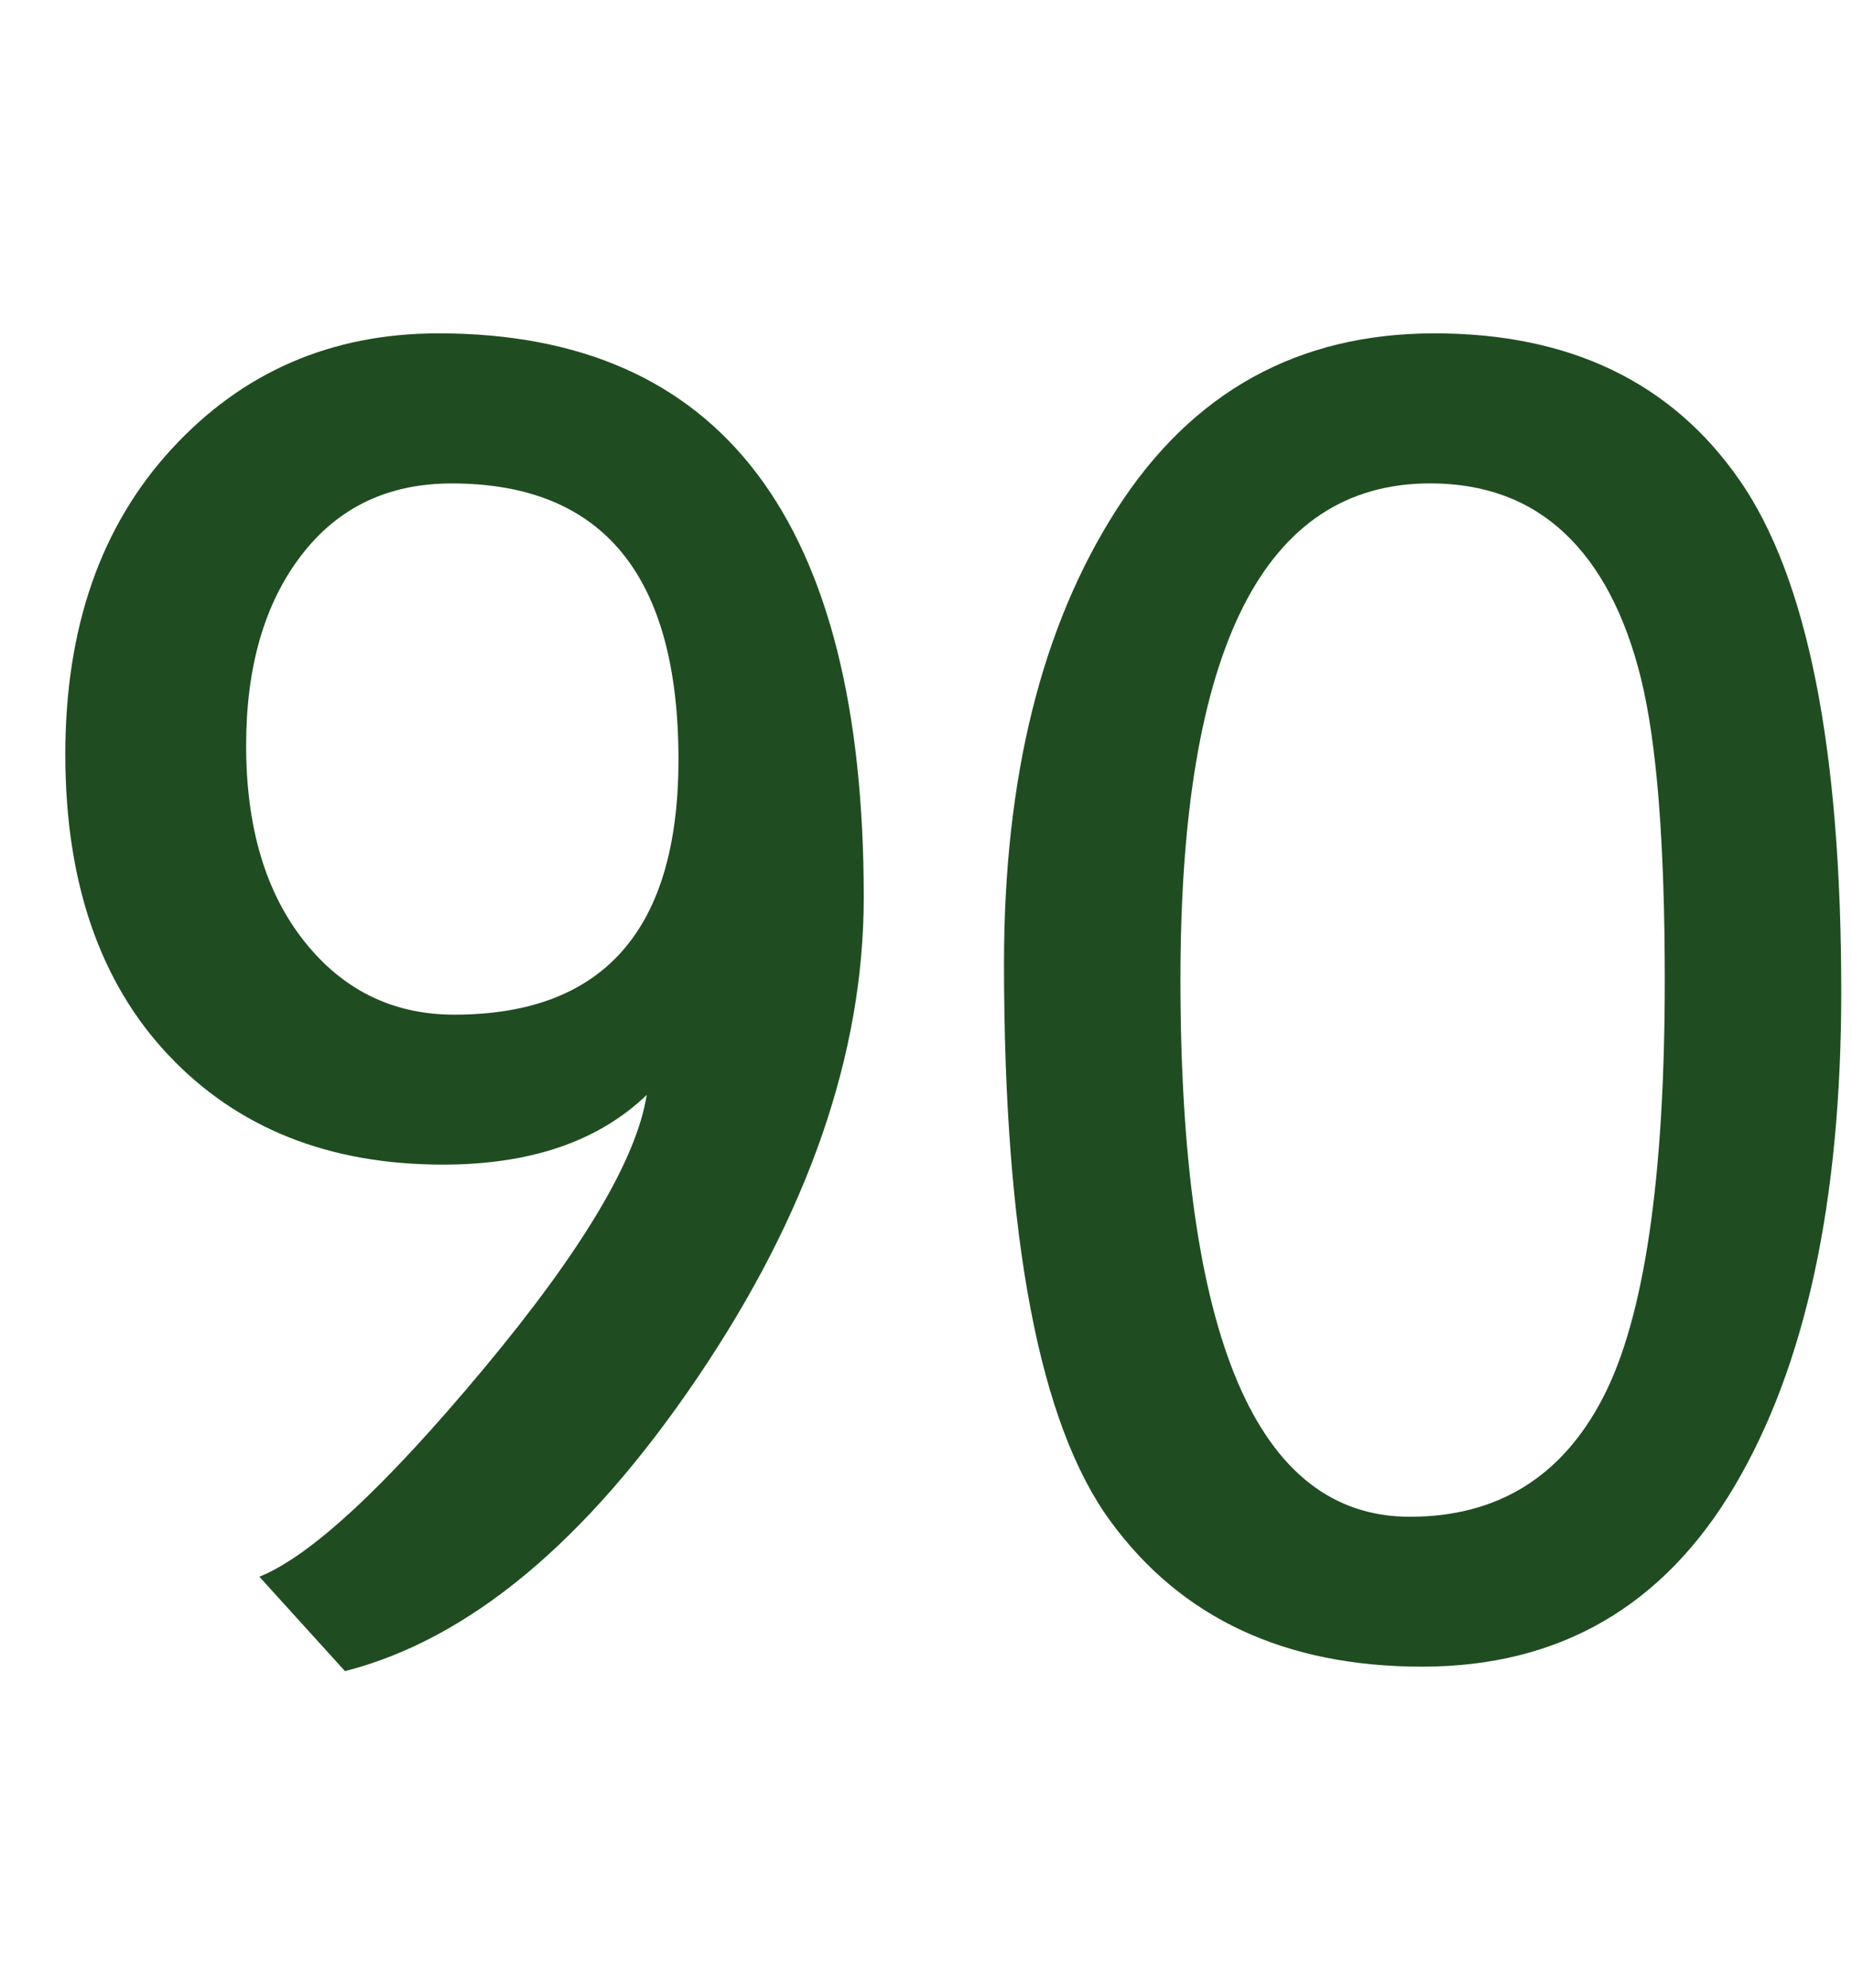 <?xml version="1.0" encoding="utf-8"?>
<!-- Generator: Adobe Illustrator 16.0.0, SVG Export Plug-In . SVG Version: 6.00 Build 0)  -->
<!DOCTYPE svg PUBLIC "-//W3C//DTD SVG 1.1//EN" "http://www.w3.org/Graphics/SVG/1.1/DTD/svg11.dtd">
<svg version="1.1" id="Layer_1" xmlns="http://www.w3.org/2000/svg" xmlns:xlink="http://www.w3.org/1999/xlink" x="0px" y="0px"
	 width="41px" height="44px" viewBox="0 0 41 44" enable-background="new 0 0 41 44" xml:space="preserve">
<g enable-background="new    ">
	<path fill="#1F4D21" d="M7.637,36.988l-1.895-2.09c1.133-0.456,2.79-1.992,4.971-4.609c2.181-2.617,3.382-4.636,3.604-6.055
		c-1.068,1.028-2.572,1.543-4.512,1.543c-2.526,0-4.551-0.808-6.074-2.422s-2.285-3.835-2.285-6.66c0-2.8,0.784-5.052,2.354-6.758
		c1.569-1.706,3.538-2.559,5.908-2.559c6.276,0,9.414,4.16,9.414,12.48c0,3.464-1.228,7.009-3.682,10.635
		C12.985,34.12,10.384,36.285,7.637,36.988z M15.02,16.813c0-4.075-1.673-6.113-5.02-6.113c-1.406,0-2.517,0.53-3.33,1.592
		c-0.814,1.062-1.221,2.464-1.221,4.209c0,1.81,0.43,3.255,1.289,4.336s1.966,1.621,3.32,1.621
		C13.366,22.457,15.02,20.575,15.02,16.813z"/>
	<path fill="#1F4D21" d="M22.227,21.324c0-4.114,0.833-7.468,2.5-10.059c1.666-2.591,4.01-3.887,7.031-3.887
		c2.994,0,5.244,1.081,6.748,3.242s2.256,5.938,2.256,11.328c0,4.636-0.788,8.284-2.363,10.947
		c-1.576,2.663-3.881,3.994-6.914,3.994c-3.034,0-5.336-1.074-6.904-3.223C23.011,31.52,22.227,27.405,22.227,21.324z
		 M26.133,21.676c0,7.93,1.692,11.895,5.078,11.895c1.939,0,3.365-0.879,4.277-2.637c0.911-1.758,1.367-4.837,1.367-9.238
		c0-3.034-0.176-5.261-0.527-6.68s-0.918-2.493-1.699-3.223s-1.771-1.094-2.969-1.094C27.975,10.699,26.133,14.358,26.133,21.676z"
		/>
</g>
</svg>
